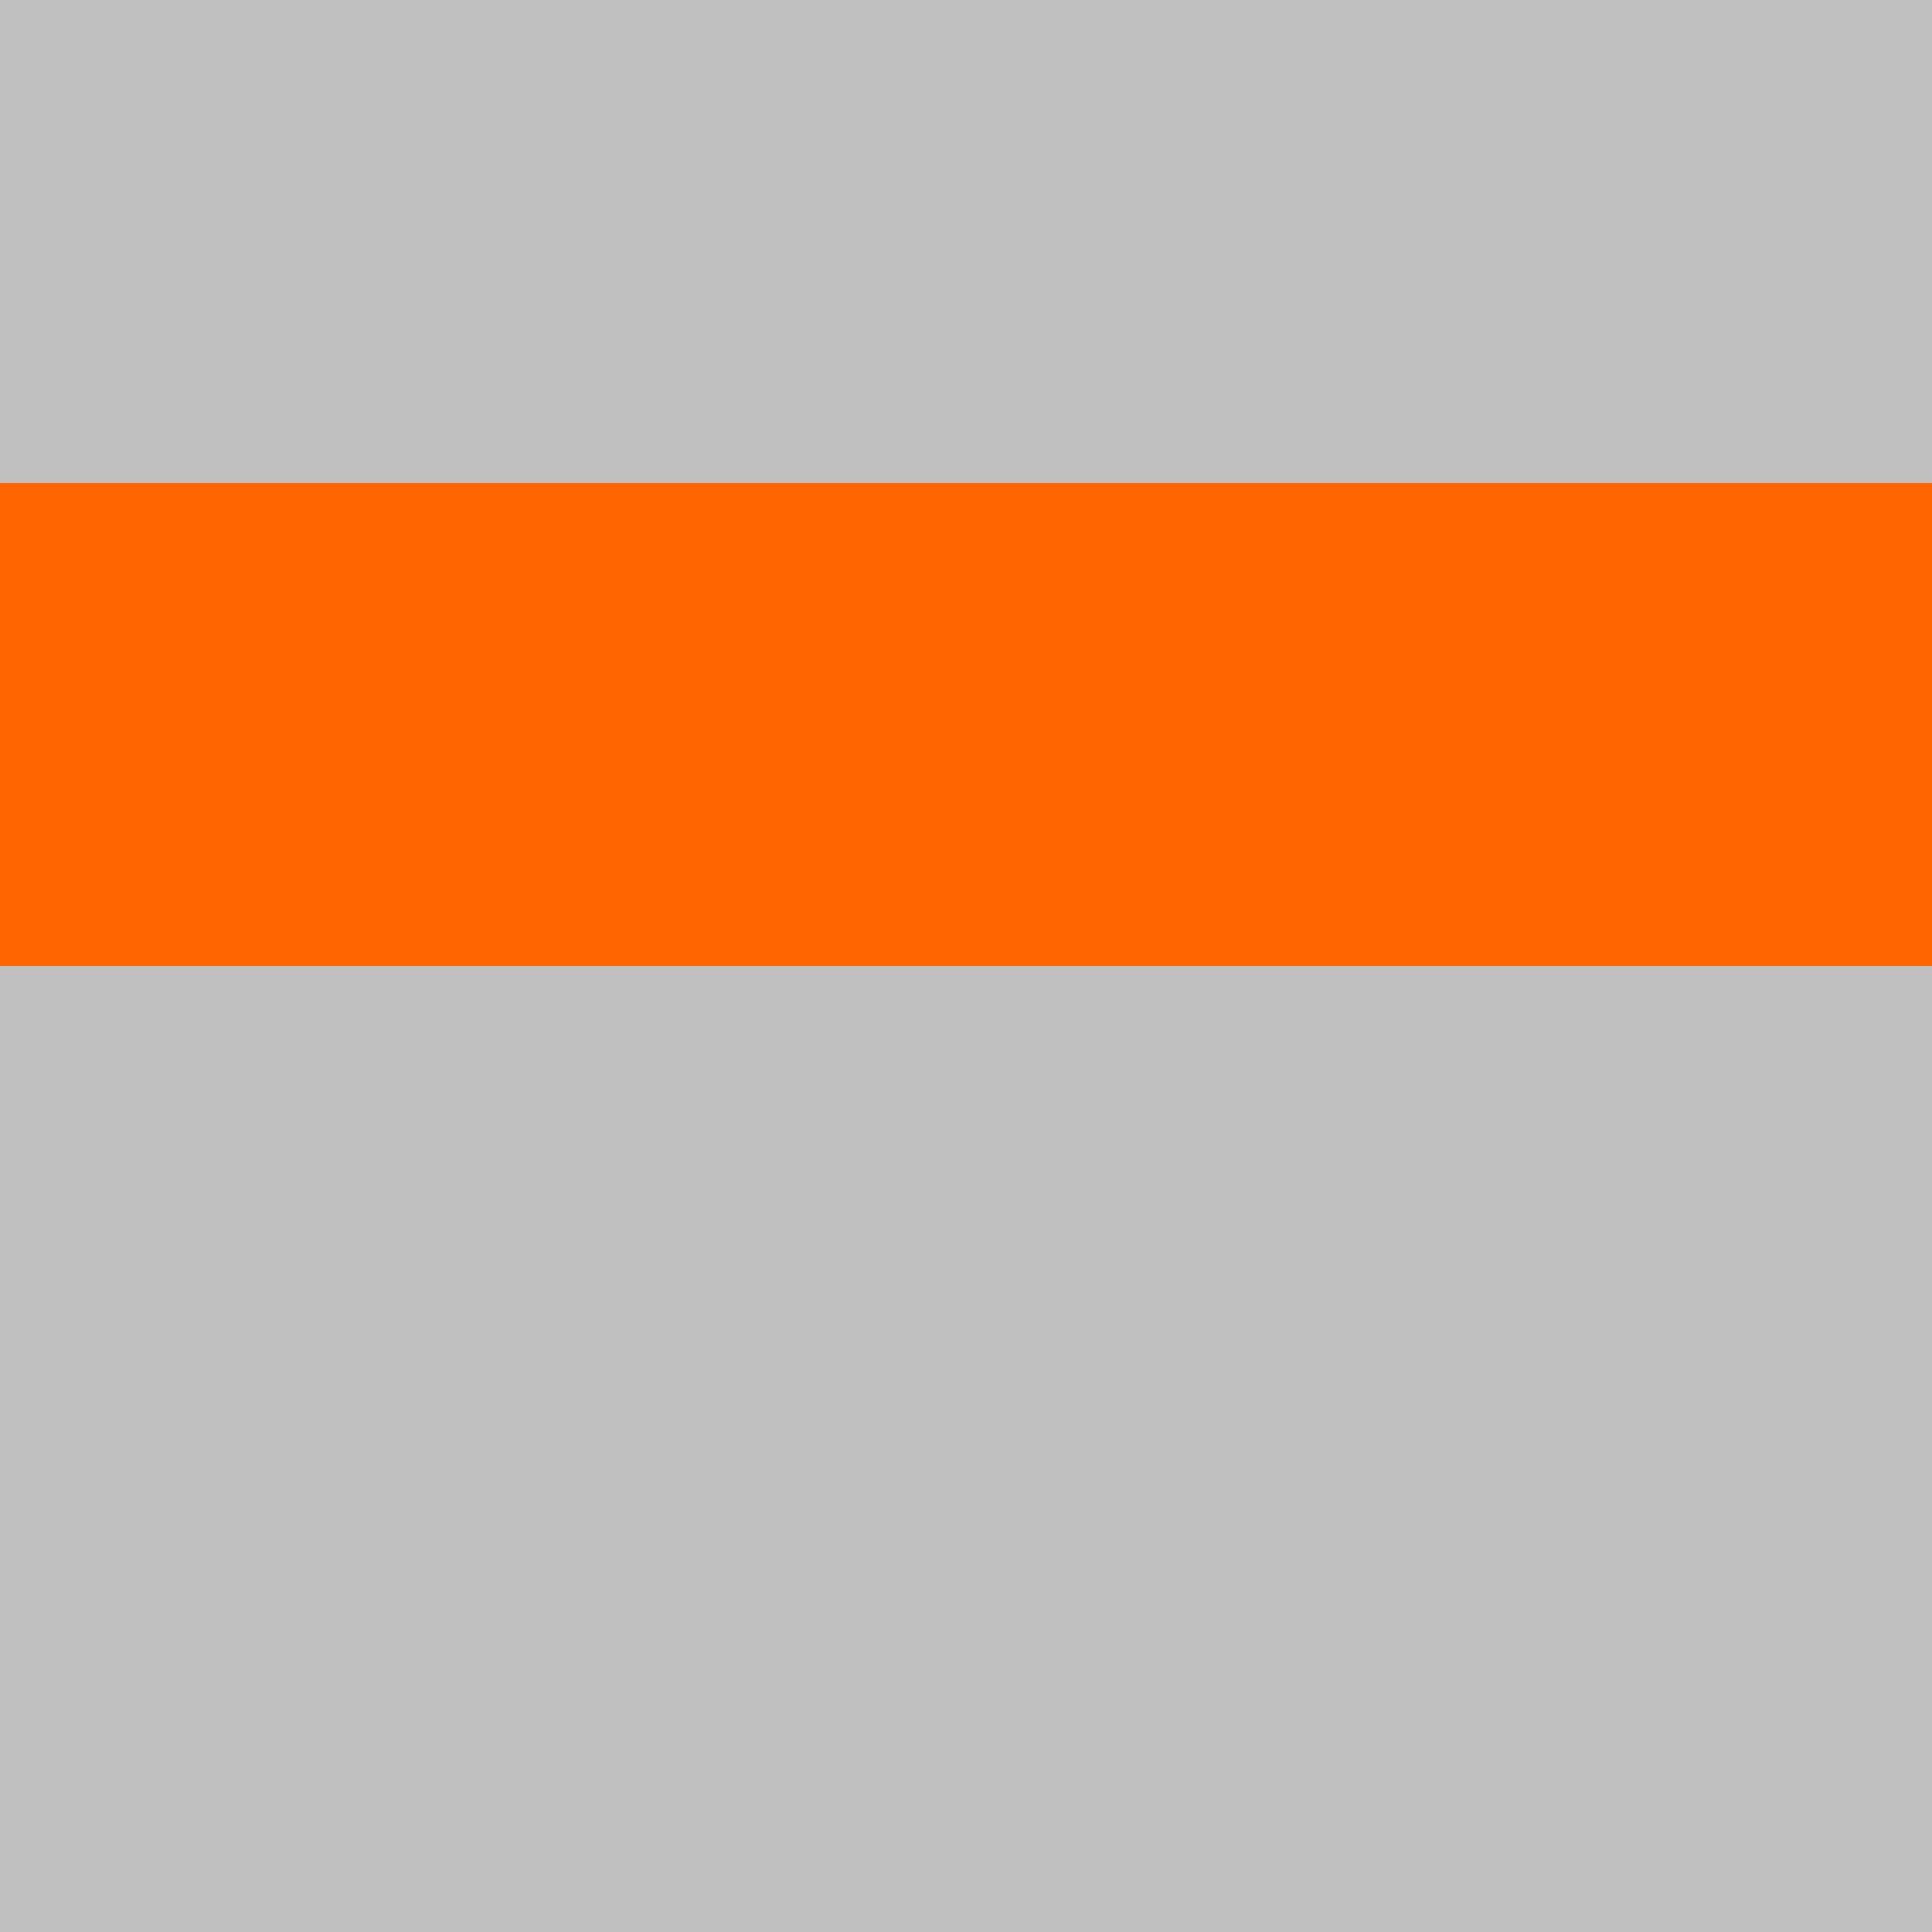 <?xml version="1.0" encoding="UTF-8"?>
<svg xmlns="http://www.w3.org/2000/svg" version="1.1" height="800" width="800"><rect x="0" y="0" width="800" height="800" fill="rgb(192,192,192)" /><rect x="0" y="0" width="200" height="200" fill="none" /><rect x="200" y="0" width="200" height="200" fill="none" /><rect x="400" y="0" width="200" height="200" fill="none" /><rect x="600" y="0" width="200" height="200" fill="none" /><rect x="0" y="200" width="200" height="200" fill="#FF6600" /><rect x="200" y="200" width="200" height="200" fill="#FF6600" /><rect x="400" y="200" width="200" height="200" fill="#FF6600" /><rect x="600" y="200" width="200" height="200" fill="#FF6600" /><rect x="0" y="400" width="200" height="200" fill="none" /><rect x="200" y="400" width="200" height="200" fill="none" /><rect x="400" y="400" width="200" height="200" fill="none" /><rect x="600" y="400" width="200" height="200" fill="none" /><rect x="0" y="600" width="200" height="200" fill="none" /><rect x="200" y="600" width="200" height="200" fill="none" /><rect x="400" y="600" width="200" height="200" fill="none" /><rect x="600" y="600" width="200" height="200" fill="none" /></svg>